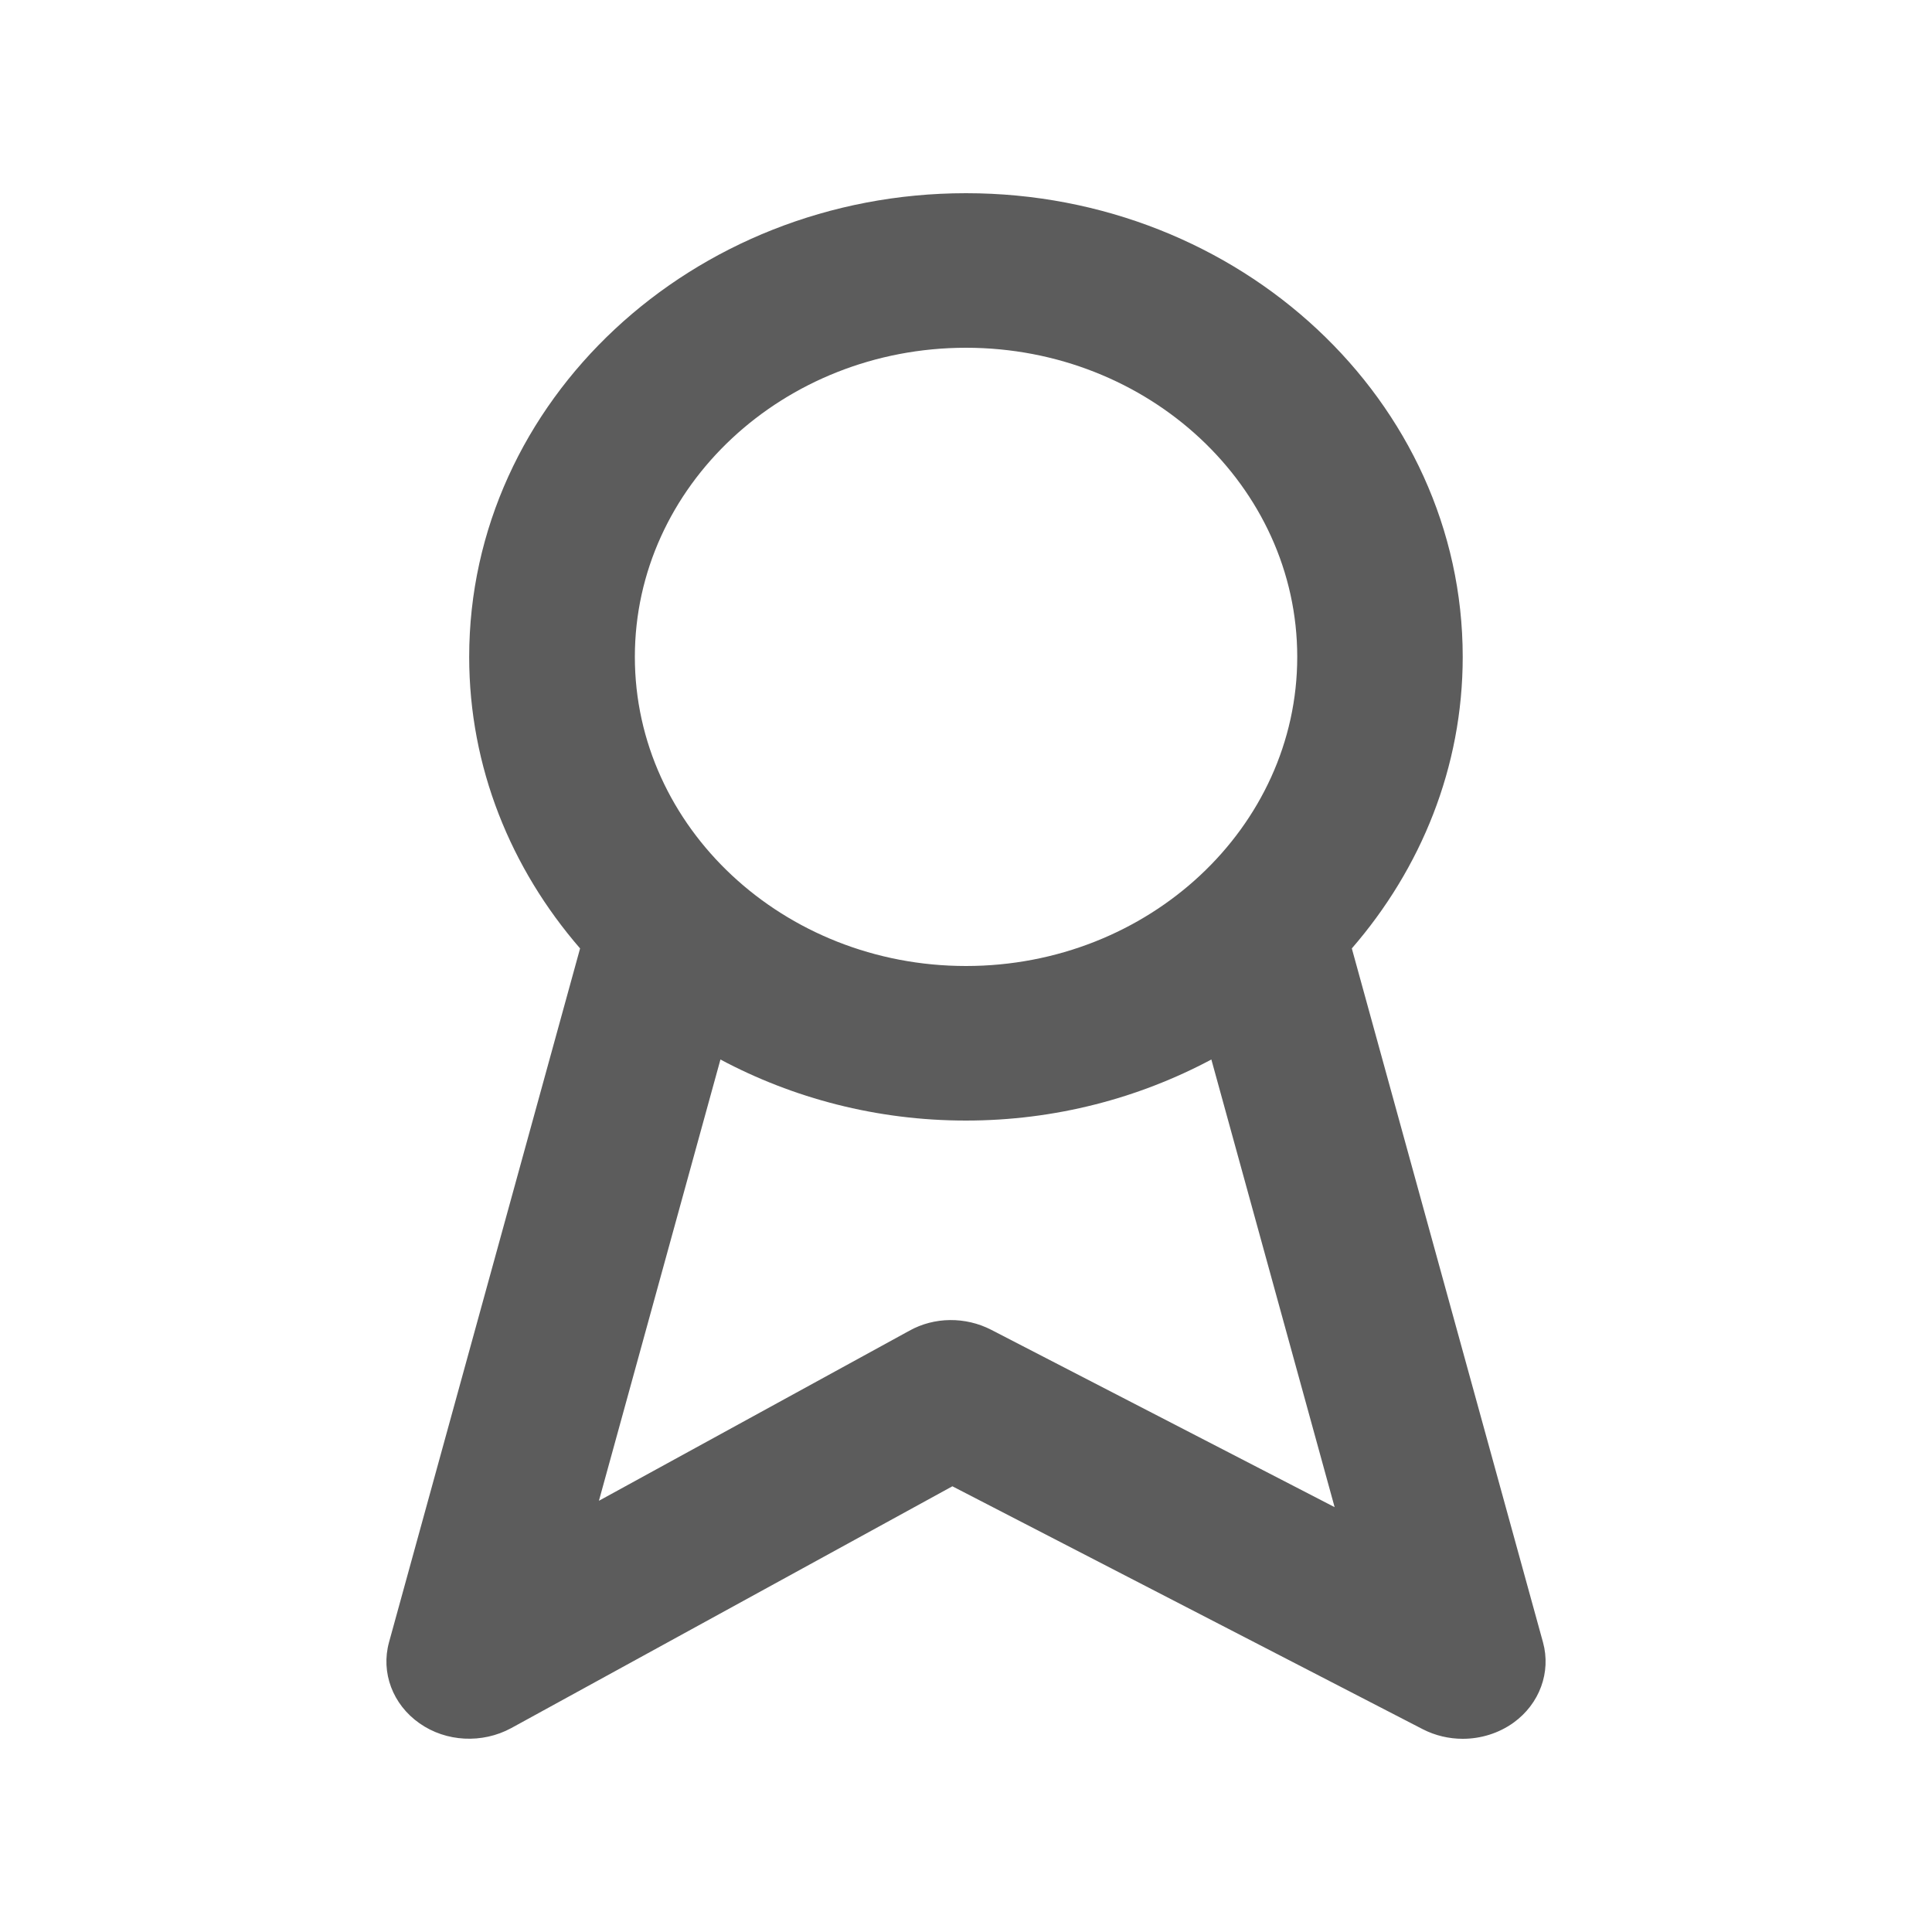 <svg width="20" height="20" viewBox="0 0 20 20" fill="none" xmlns="http://www.w3.org/2000/svg">
<path fill-rule="evenodd" clip-rule="evenodd" d="M10.261 13.766C9.995 13.629 9.672 13.631 9.413 13.776L6.2 15.536L7.458 10.968C8.208 11.368 9.075 11.6 9.999 11.6C10.923 11.6 11.789 11.368 12.54 10.968L13.816 15.602L10.261 13.766ZM10 3.6C11.891 3.6 13.429 5.035 13.429 6.8C13.429 8.565 11.891 10 10 10C8.11 10 6.572 8.565 6.572 6.8C6.572 5.035 8.11 3.6 10 3.6ZM15.973 17.001L13.994 9.818C14.71 8.992 15.142 7.943 15.142 6.8C15.142 4.153 12.836 2 10 2C7.164 2 4.857 4.153 4.857 6.8C4.857 7.943 5.289 8.992 6.005 9.818L4.027 17.001C3.941 17.314 4.065 17.645 4.342 17.839C4.618 18.034 4.993 18.051 5.291 17.89L9.859 15.386L14.727 17.9C14.857 17.967 15 18 15.142 18C15.328 18 15.513 17.944 15.668 17.833C15.938 17.638 16.058 17.31 15.973 17.001Z" fill="#5C5C5C"/>
</svg>
